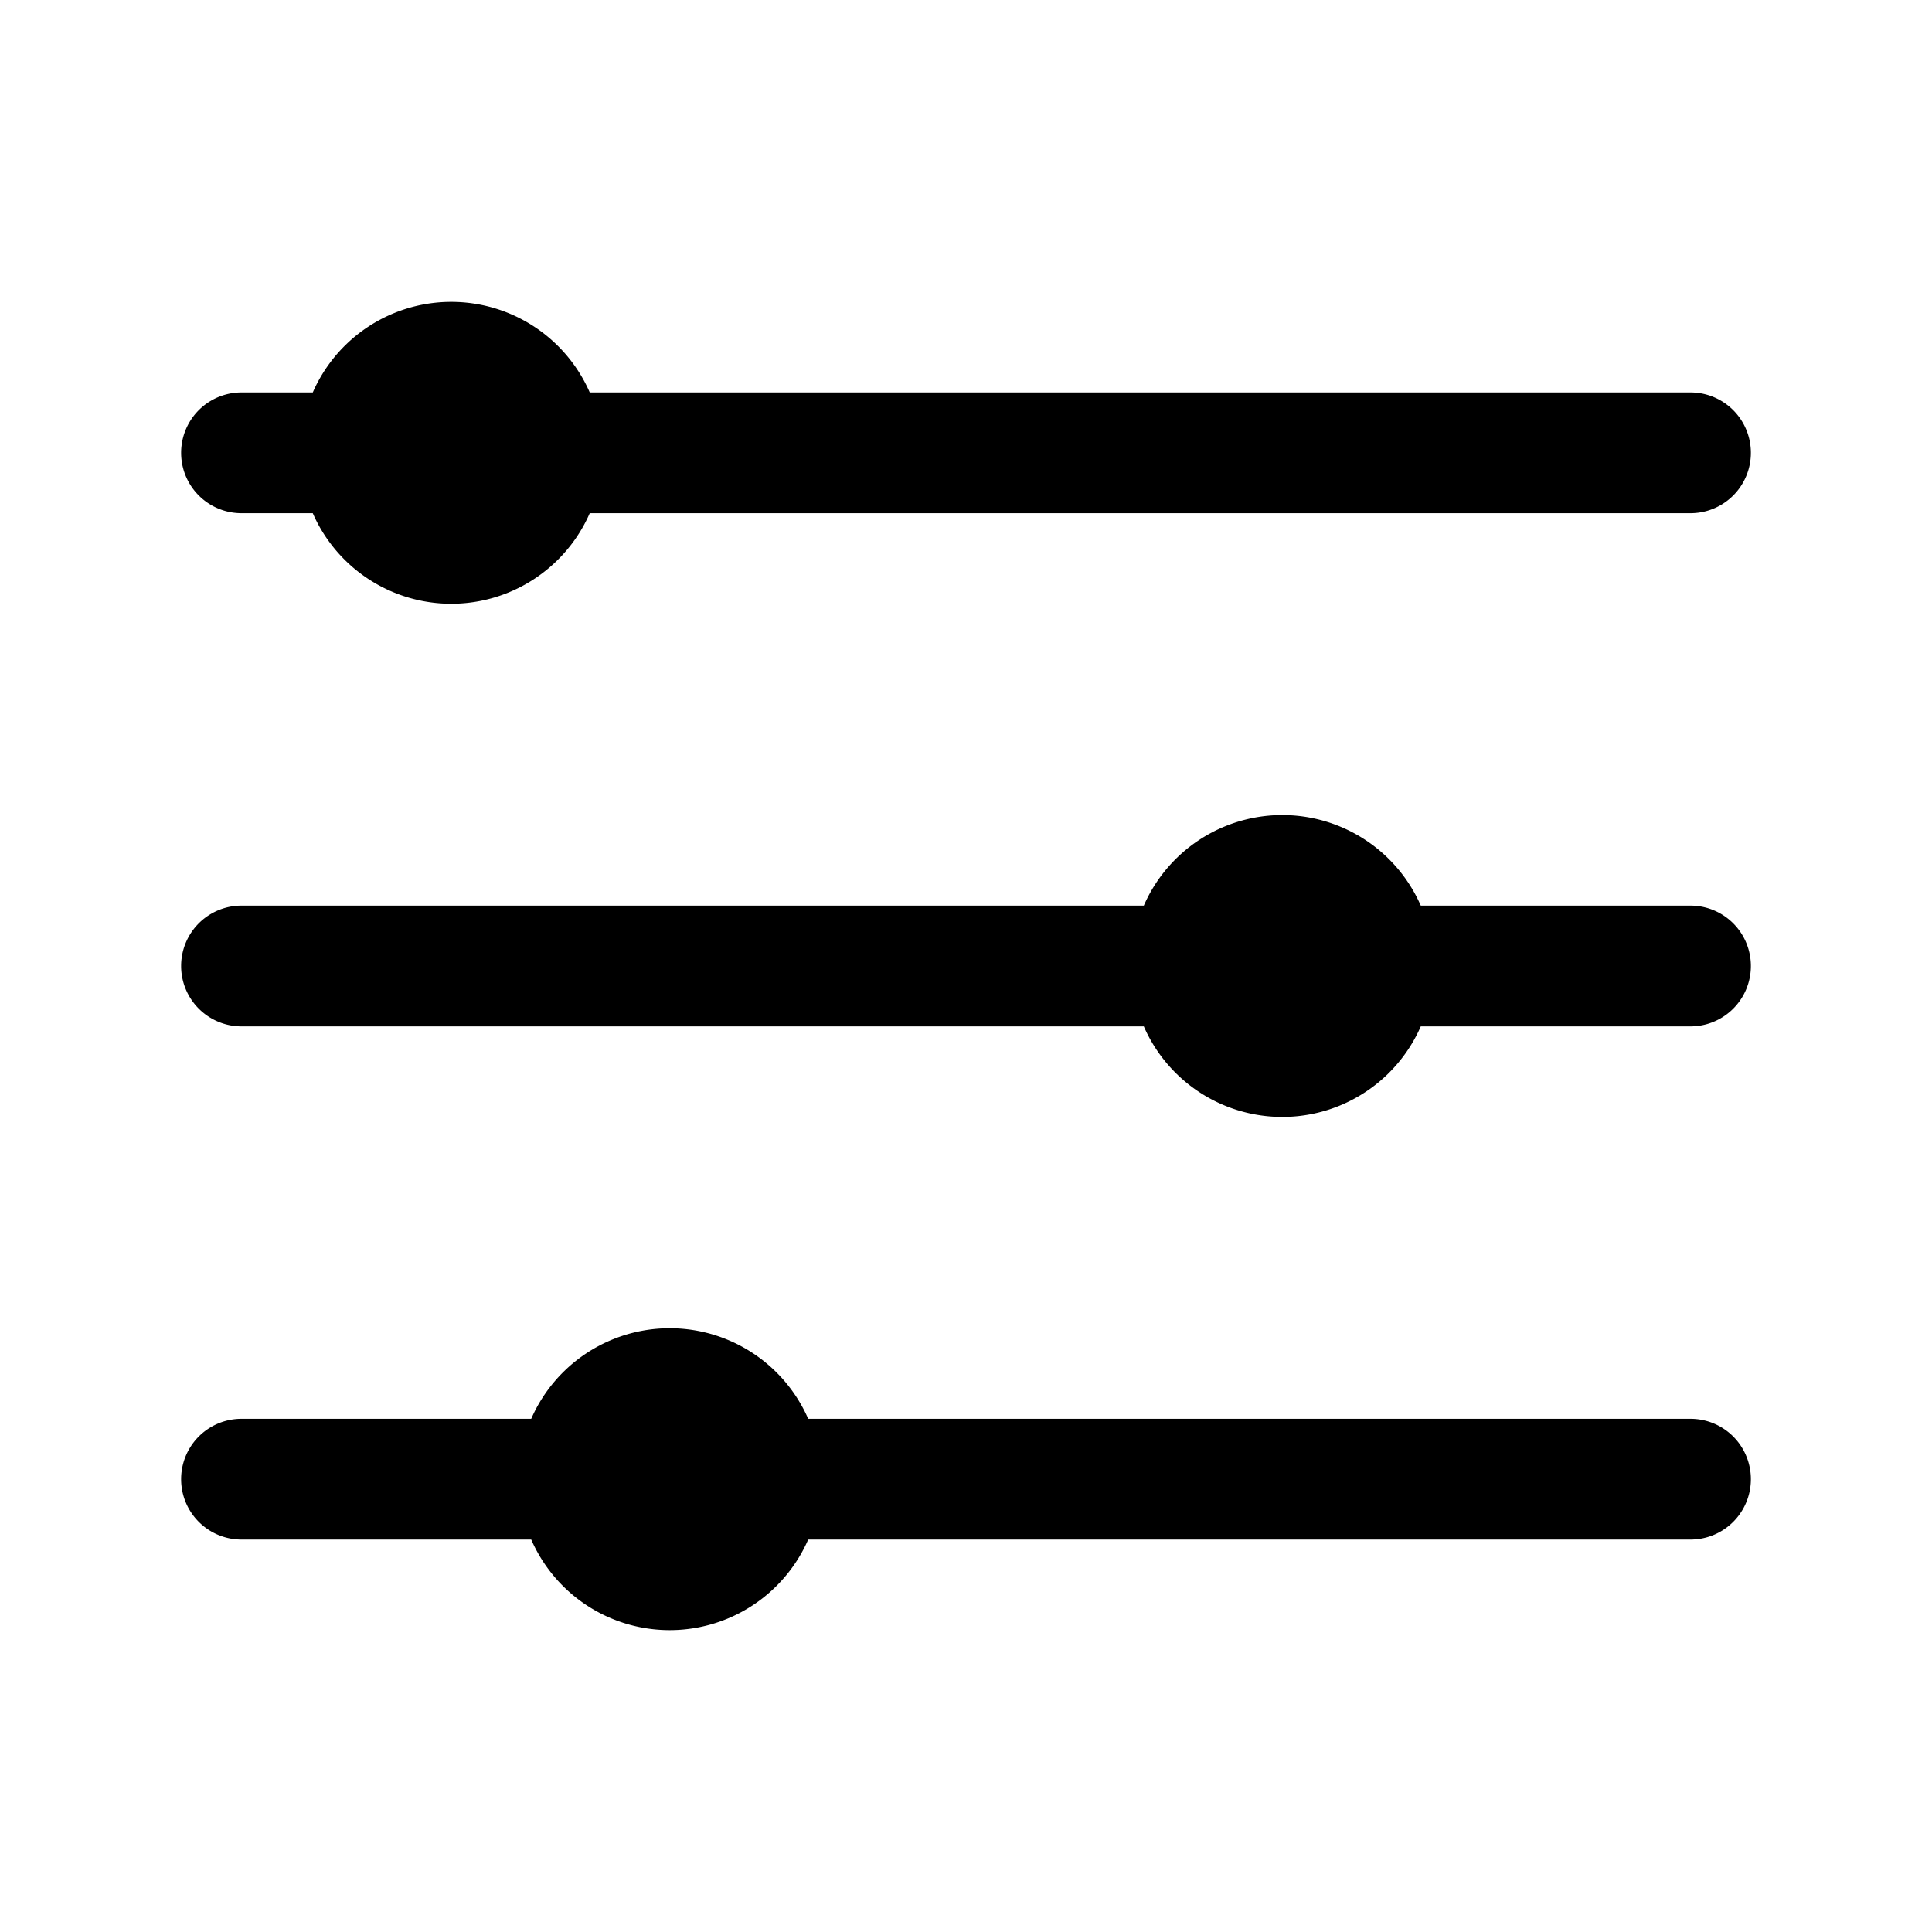<svg id="Calque_1" data-name="Calque 1" xmlns="http://www.w3.org/2000/svg" viewBox="0 0 512 512"><title>Plan de travail 1-after</title><path d="M140.78,376a40.06,40.06,0,0,1,73.4,0H448a16,16,0,0,1,0,32H214.18a40.06,40.06,0,0,1-73.4,0H64a16,16,0,0,1,0-32ZM303.12,240a40.06,40.06,0,0,1,73.4,0H448a16,16,0,0,1,0,32H376.52a40.06,40.06,0,0,1-73.4,0H64a16,16,0,0,1,0-32ZM82.89,104a40.06,40.06,0,0,1,73.4,0H448a16,16,0,0,1,0,32H156.29a40.06,40.06,0,0,1-73.4,0H64a16,16,0,0,1,0-32Z"/></svg>